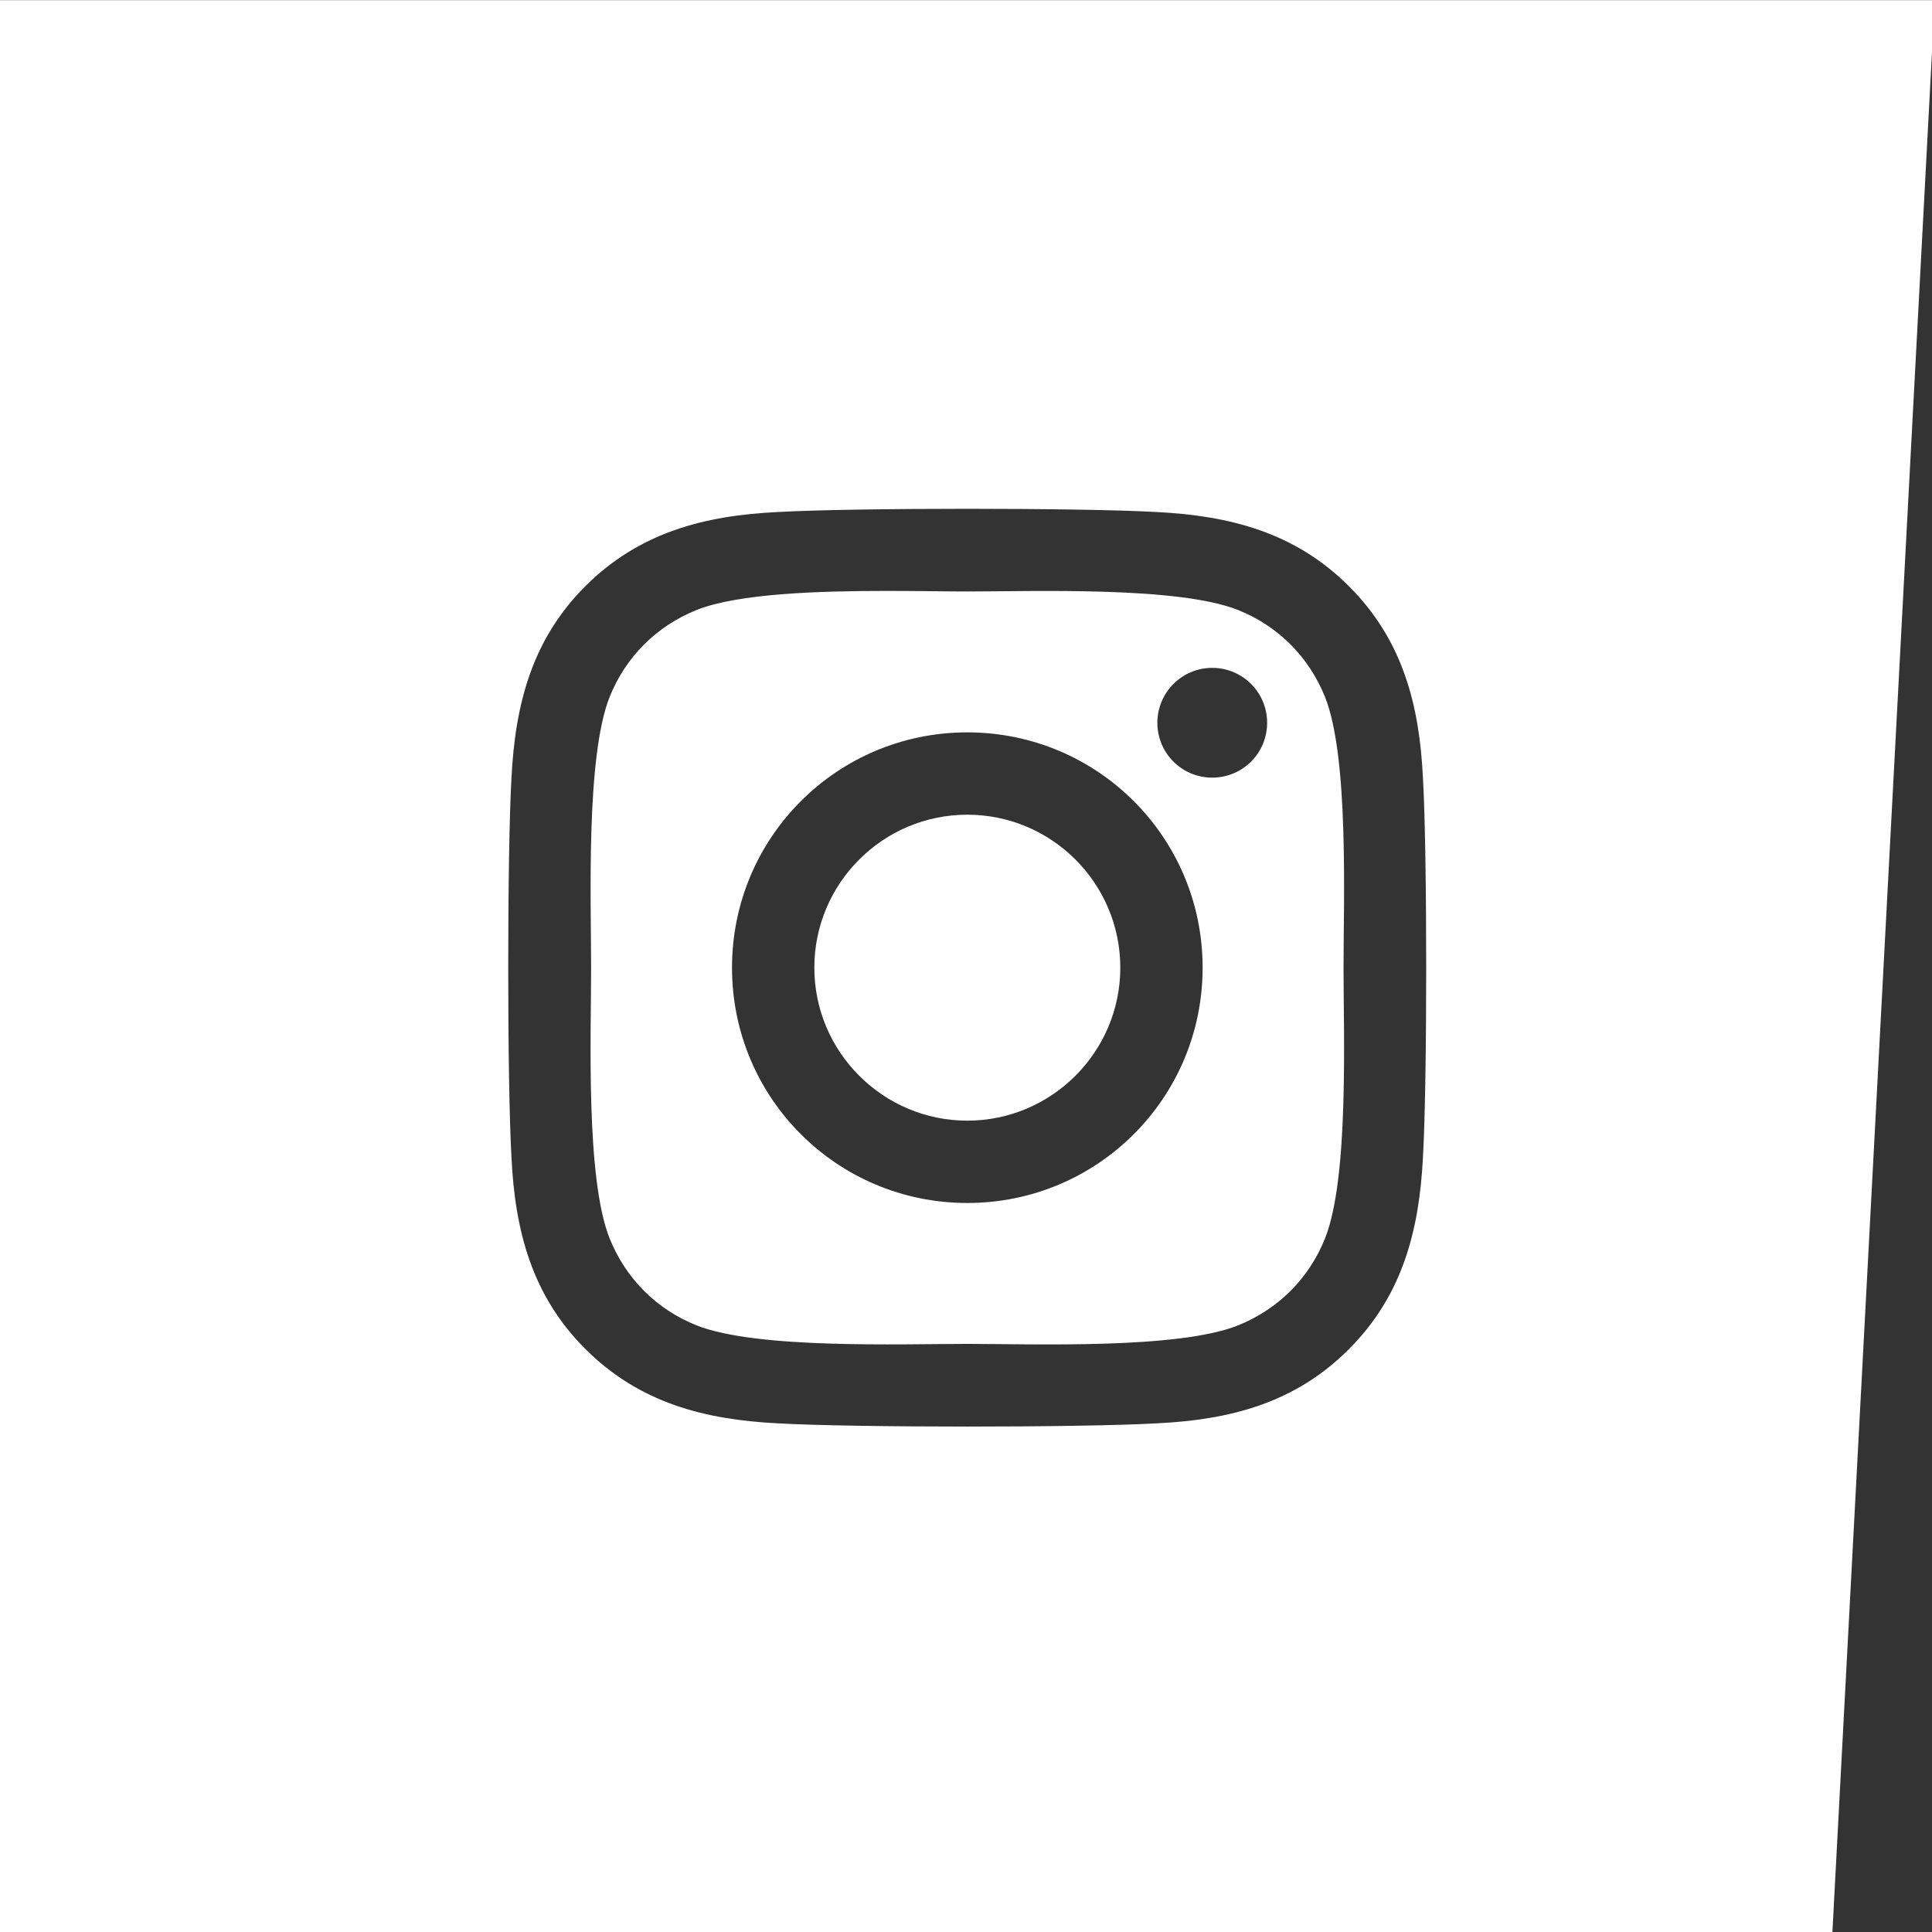<?xml version="1.0" encoding="UTF-8" standalone="no"?>
<!-- Created with Inkscape (http://www.inkscape.org/) -->

<svg
   xmlns:dc="http://purl.org/dc/elements/1.1/"
   xmlns:cc="http://creativecommons.org/ns#"
   xmlns:rdf="http://www.w3.org/1999/02/22-rdf-syntax-ns#"
   xmlns:svg="http://www.w3.org/2000/svg"
   xmlns="http://www.w3.org/2000/svg"
   xmlns:sodipodi="http://sodipodi.sourceforge.net/DTD/sodipodi-0.dtd"
   xmlns:inkscape="http://www.inkscape.org/namespaces/inkscape"
   width="250mm"
   height="250mm"
   viewBox="0 0 250 250"
   version="1.1"
   id="svg8"
   sodipodi:docname="icon-instagram-white.svg"
   inkscape:version="0.92.4 (5da689c313, 2019-01-14)">
  <rect x="0" y="0" width="250" height="250" fill="#333333" stroke="none"/>
  <defs
     id="defs2" />
  <sodipodi:namedview
     id="base"
     pagecolor="#ffffff"
     bordercolor="#666666"
     borderopacity="1.0"
     inkscape:pageopacity="0.0"
     inkscape:pageshadow="2"
     inkscape:zoom="0.7"
     inkscape:cx="301.2689"
     inkscape:cy="300.51547"
     inkscape:document-units="mm"
     inkscape:current-layer="layer1"
     showgrid="false"
     inkscape:pagecheckerboard="true"
     inkscape:window-width="3840"
     inkscape:window-height="2054"
     inkscape:window-x="-9"
     inkscape:window-y="-9"
     inkscape:window-maximized="1"
     fit-margin-top="0"
     fit-margin-left="0"
     fit-margin-right="0"
     fit-margin-bottom="0" />
  <g
     inkscape:label="Layer 1"
     inkscape:groupmode="layer"
     id="layer1"
     transform="translate(24.836,-13.25)">
    <path
       style="fill:#ffffff;fill-opacity:1;stroke:none;stroke-width:1.767;stroke-miterlimit:4;stroke-dasharray:none;stroke-opacity:1"
       d="M -93.869,50.078 V 994.961 H 800.963 L 851.012,50.078 Z M 378.572,298.445 c 36.975,0 73.949,0.524 92.449,1.574 35.9,1.8 67.7,9.999 93.9,36.199 26.3,26.2 34.499,58 36.199,93.9 2.1,37 2.1,147.801 0,184.801 -1.8,35.9 -9.999,67.7 -36.199,93.9 -26.2,26.3 -58,34.499 -93.9,36.199 -37,2.1 -147.9,2.1 -184.9,0 -35.9,-1.8 -67.6,-9.999 -93.9,-36.199 -26.3,-26.2 -34.499,-58 -36.199,-93.9 -2.1,-37 -2.1,-147.9 0,-184.9 1.8,-35.9 9.899,-67.7 36.199,-93.9 26.3,-26.2 58.1,-34.4 93.9,-36.1 18.5,-1.05 55.476,-1.574 92.451,-1.574 z m -39.094,40.105 c -33.253,-0.012 -72.676,1.226 -92.957,9.27 -19.7,7.9 -34.8,23 -42.6,42.6 -11.6,29.4 -9,99.5 -9,132.1 0,32.6 -2.7,102.6 9,132.1 7.9,19.7 23,34.8 42.6,42.6 29.4,11.6 99.5,9 132.1,9 32.6,0 102.6,2.7 132.1,-9 19.7,-7.9 34.802,-23 42.602,-42.6 11.7,-29.4 9,-99.5 9,-132.1 0,-32.6 2.7,-102.6 -9,-132.1 -7.9,-19.7 -23.002,-34.8 -42.602,-42.6 -29.4,-11.6 -99.5,-9 -132.1,-9 -10.188,0 -24.028,-0.264 -39.143,-0.27 z m 158.742,37.568 c 14.8,0 26.801,12.001 26.801,26.801 0,14.9 -12.001,26.799 -26.801,26.799 -14.9,0 -26.799,-11.999 -26.799,-26.799 0,-14.8 11.999,-26.801 26.799,-26.801 z m -119.6,31.5 c 63.6,0 114.9,51.3 114.9,114.9 0,63.6 -51.3,114.9 -114.9,114.9 -63.6,0 -114.9,-51.3 -114.9,-114.9 0,-63.6 51.3,-114.9 114.9,-114.9 z m 0,40.201 c -41.2,0 -74.699,33.499 -74.699,74.699 -10e-6,41.2 33.599,74.699 74.699,74.699 41.1,0 74.701,-33.499 74.701,-74.699 0,-41.2 -33.501,-74.699 -74.701,-74.699 z"
       transform="scale(0.265)"
       id="path4581"
       inkscape:connector-curvature="0" />
  </g>
</svg>
